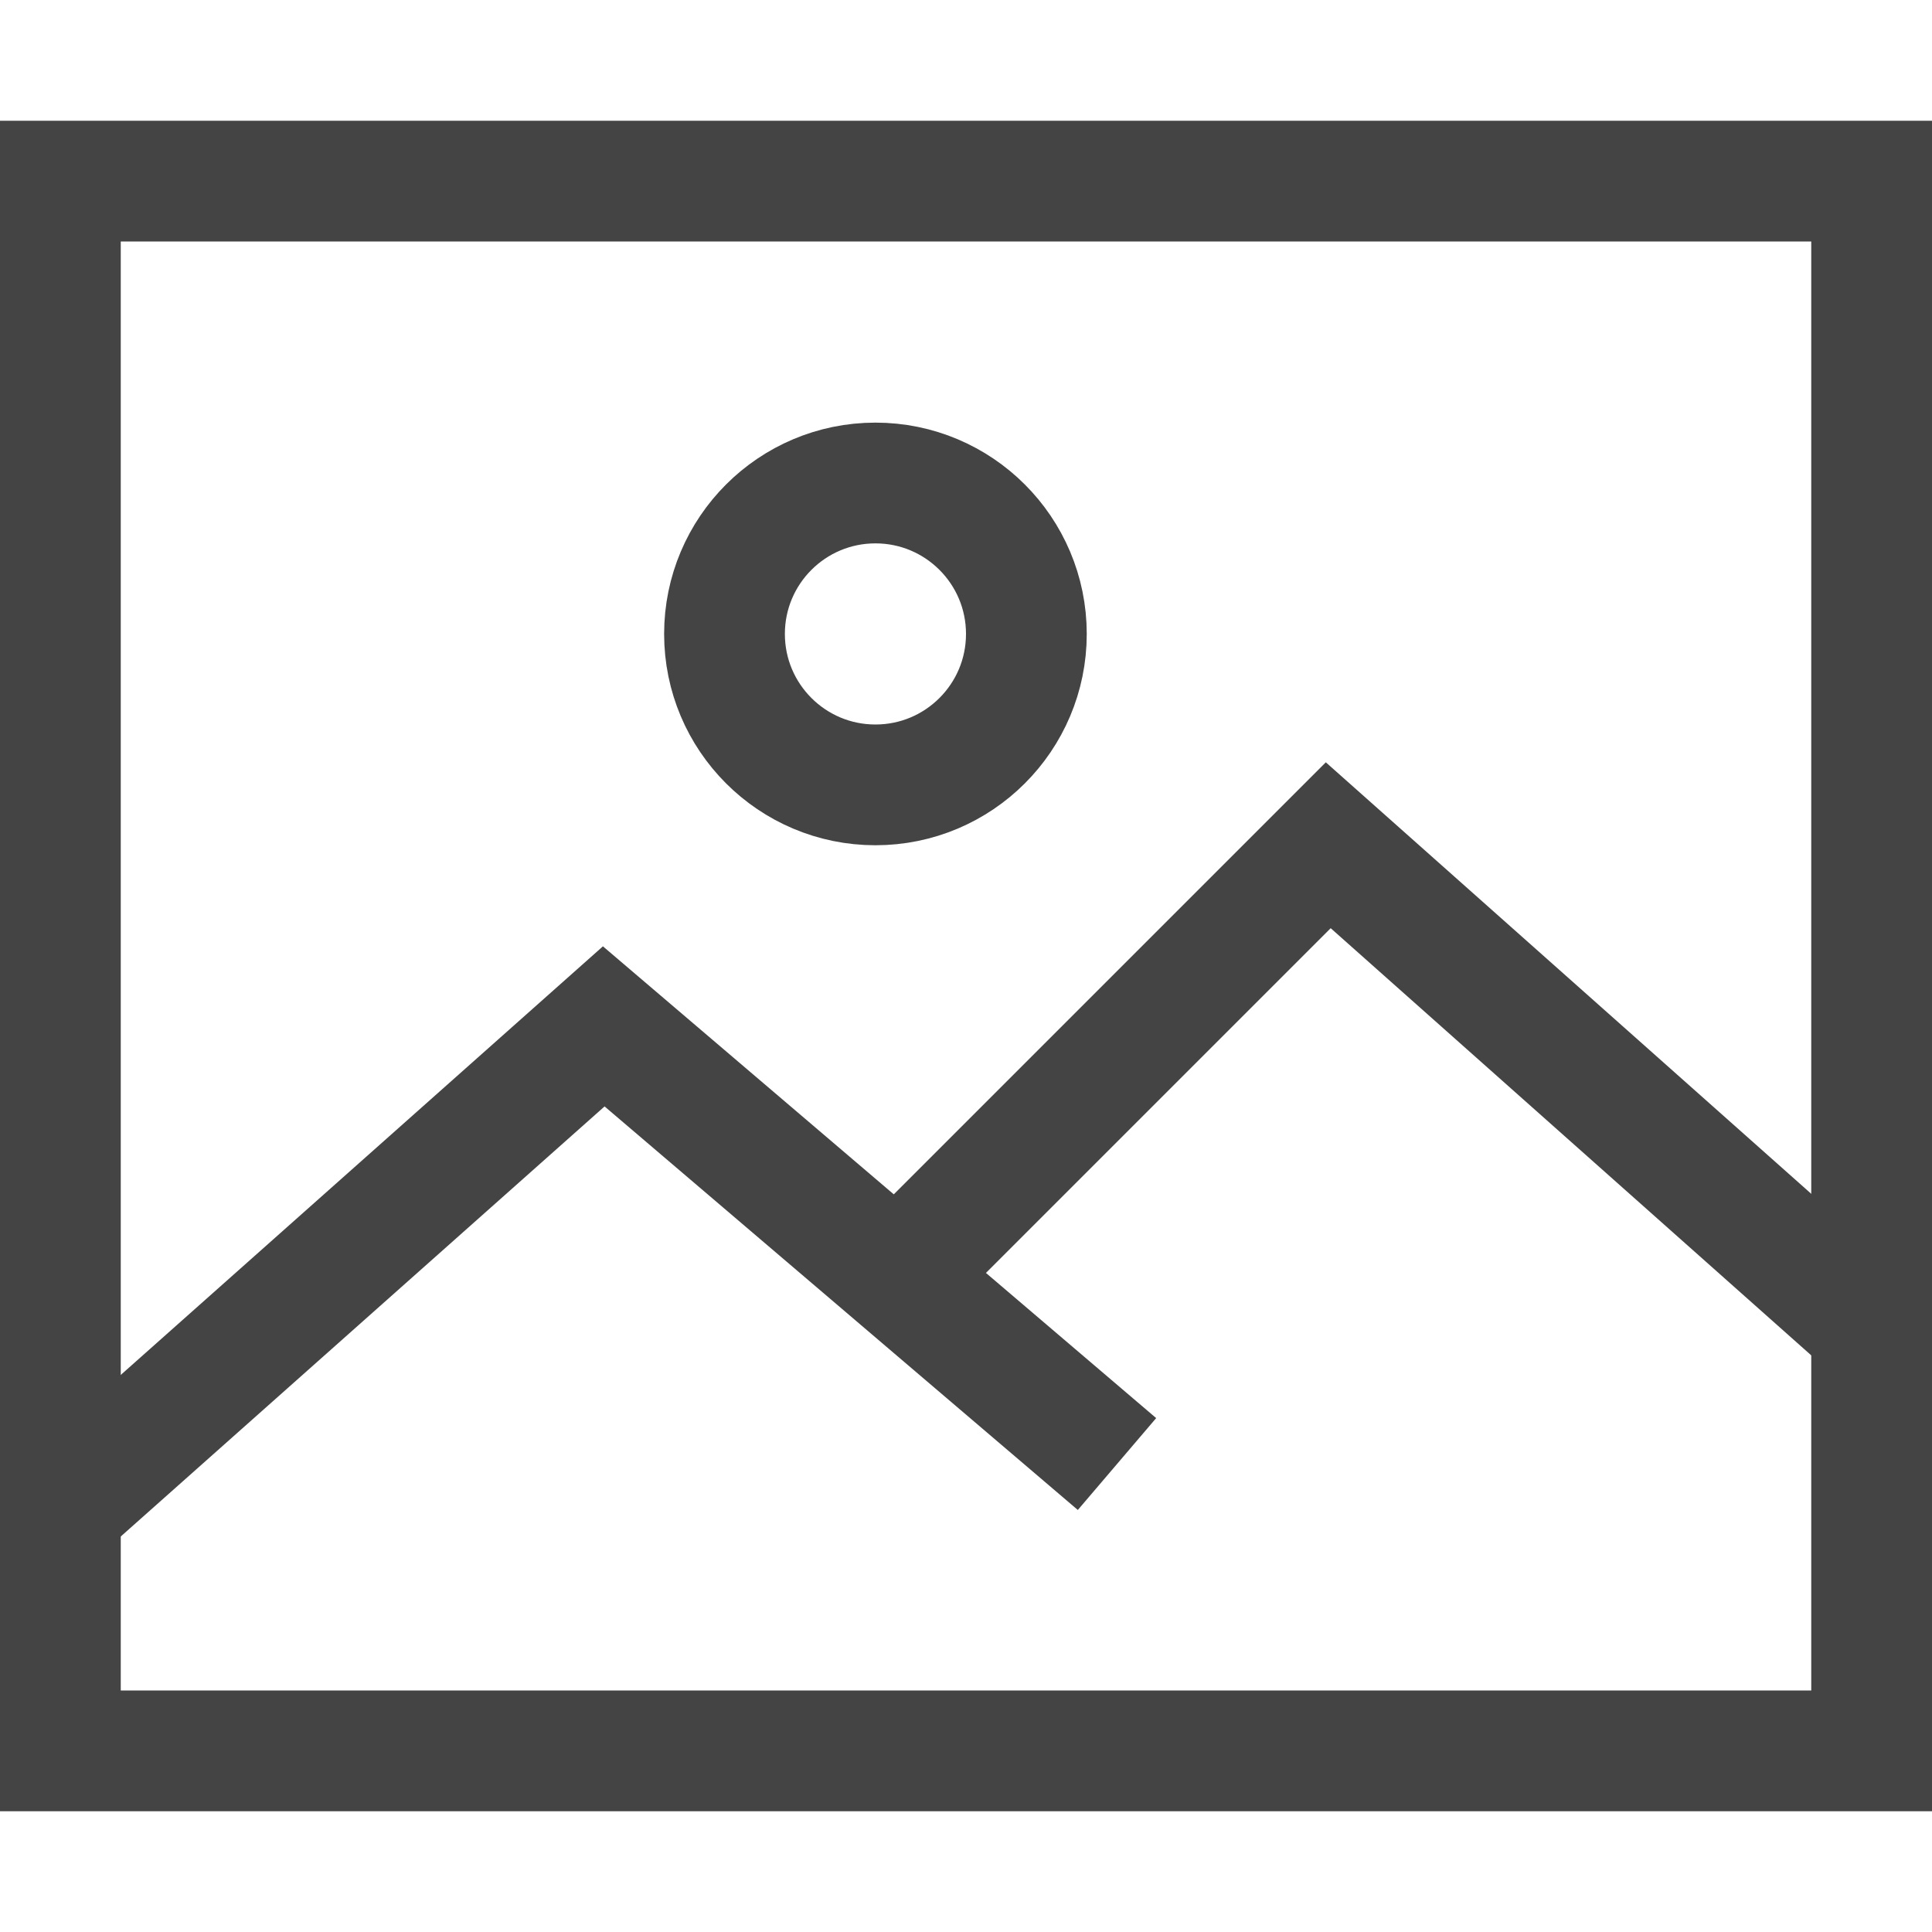 <svg version="1.1" xmlns="http://www.w3.org/2000/svg" xmlns:xlink="http://www.w3.org/1999/xlink" x="0px" y="0px" viewBox="0 0 32 32" xml:space="preserve" width="32" height="32"><g class="nc-icon-wrapper" fill="#444444"><polyline data-cap="butt" data-color="color-2" fill="none" stroke="#444444" stroke-width="2" stroke-miterlimit="10" points="14.858,21.142 22,14 31,22 " stroke-linejoin="miter" stroke-linecap="butt"></polyline> <polyline data-cap="butt" data-color="color-2" fill="none" stroke="#444444" stroke-width="2" stroke-miterlimit="10" points="1,25 10,17 18.501,24.249 " stroke-linejoin="miter" stroke-linecap="butt"></polyline> <rect x="1" y="3" fill="none" stroke="#444444" stroke-width="2" stroke-linecap="square" stroke-miterlimit="10" width="30" height="26" stroke-linejoin="miter"></rect> <circle data-color="color-2" fill="none" stroke="#444444" stroke-width="2" stroke-linecap="square" stroke-miterlimit="10" cx="14.5" cy="10.5" r="2.5" stroke-linejoin="miter"></circle></g></svg>